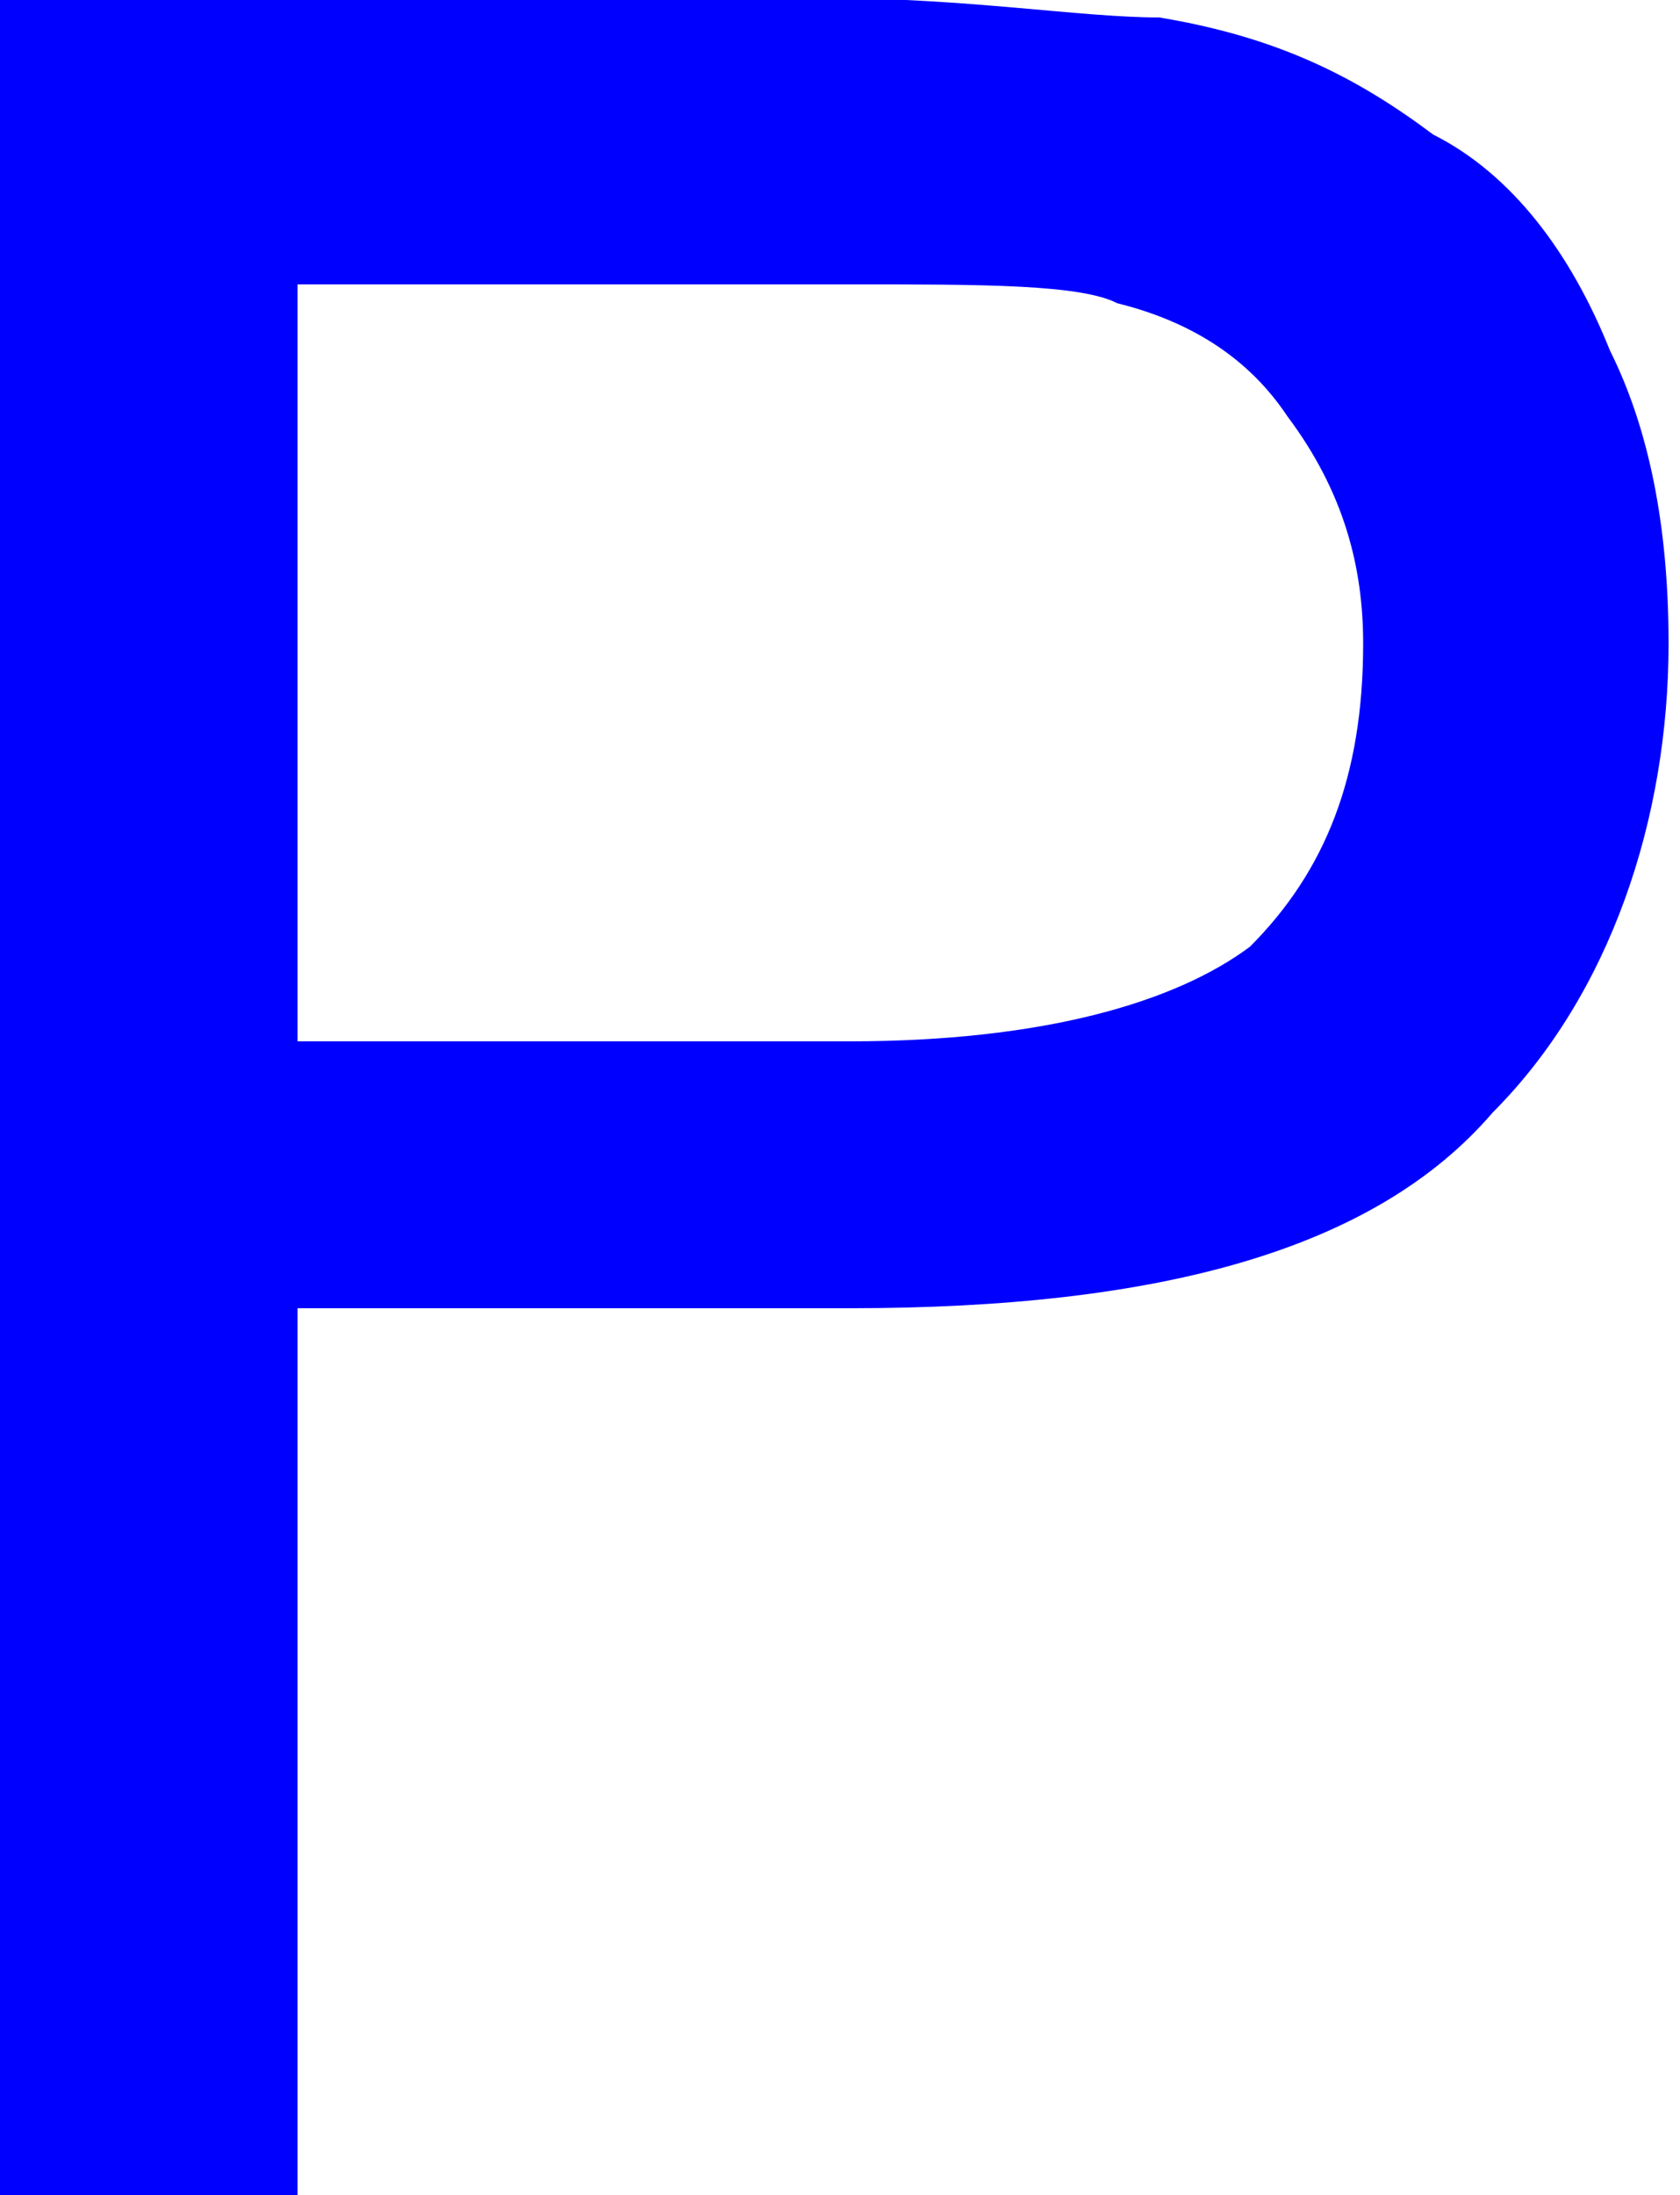 <?xml version="1.0" encoding="UTF-8"?>
<!DOCTYPE svg PUBLIC "-//W3C//DTD SVG 1.1//EN" "http://www.w3.org/Graphics/SVG/1.1/DTD/svg11.dtd">
<!-- Creator: CorelDRAW X7 -->
<svg xmlns="http://www.w3.org/2000/svg" xml:space="preserve" width="8.114mm" height="10.597mm" version="1.1" style="shape-rendering:geometricPrecision; text-rendering:geometricPrecision; image-rendering:optimizeQuality; fill-rule:evenodd; clip-rule:evenodd"
viewBox="0 0 87 113"
 xmlns:xlink="http://www.w3.org/1999/xlink">
 <defs>
  <style type="text/css">
   <![CDATA[
    .str0 {stroke:blue;stroke-width:0.816}
    .fil0 {fill:blue;fill-rule:nonzero}
   ]]>
  </style>
 </defs>
 <g id="Capa_x0020_1">
  <path class="fil0 str0" d="M0 113l0 -113 43 0c7,0 13,1 17,1 6,1 10,3 14,6 4,2 7,6 9,11 2,4 3,9 3,15 0,9 -3,18 -9,24 -6,7 -17,10 -33,10l-29 0 0 46 -15 0zm15 -59l29 0c10,0 17,-2 21,-5 4,-4 6,-9 6,-16 0,-4 -1,-8 -4,-12 -2,-3 -5,-5 -9,-6 -2,-1 -7,-1 -14,-1l-29 0 0 40z"/>
 </g>
</svg>

